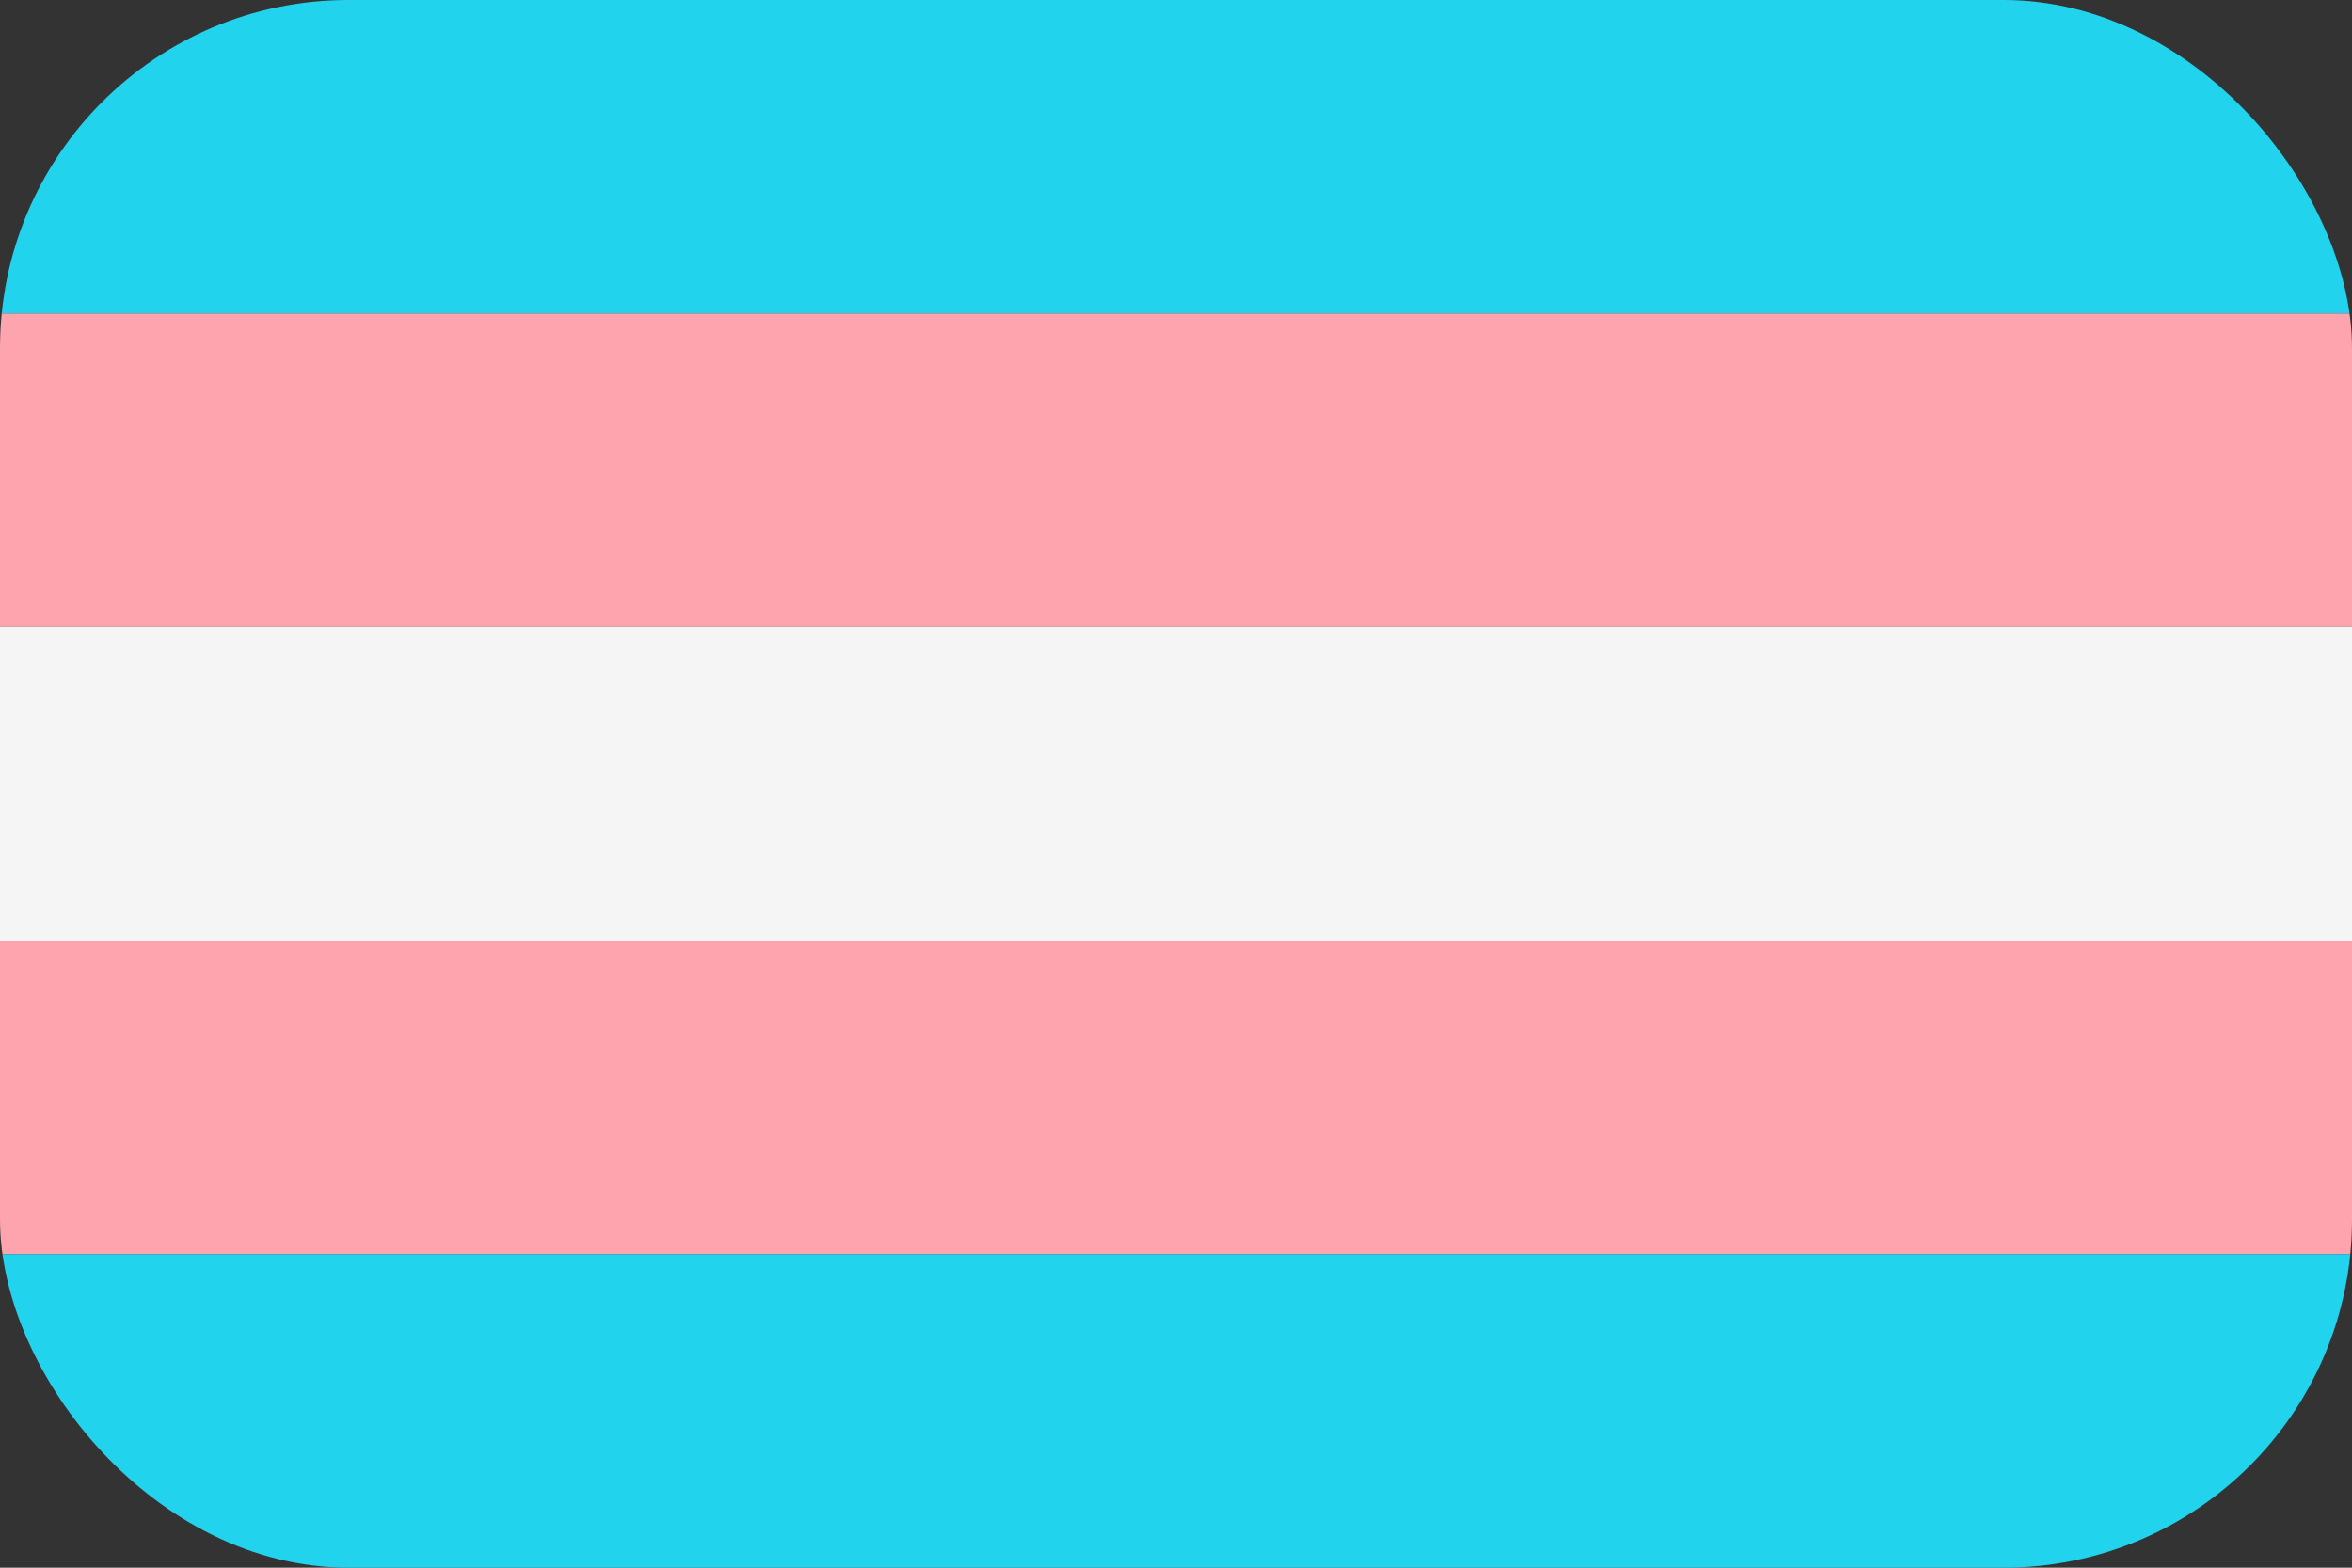 <svg width="54" height="36" viewBox="0 0 54 36" fill="none" xmlns="http://www.w3.org/2000/svg">
<rect x="0" y="0" width="54" height="36" fill="#333333" stroke="none"/>
<g clip-path="url(#clip0_97_724)">
<path d="M0 0H54V7.2H0V0Z" fill="#22D3EE"/>
<path d="M0 7.2H54V14.4H0V7.2Z" fill="#FDA4AF"/>
<path d="M0 14.4H54V21.6H0V14.4Z" fill="#F5F5F5"/>
<path d="M0 21.6H54V28.8H0V21.6Z" fill="#FDA4AF"/>
<path d="M0 28.8H54V36H0V28.8Z" fill="#22D3EE"/>
</g>
<defs>
<clipPath id="clip0_97_724">
<rect width="54" height="36" rx="8" fill="white"/>
</clipPath>
</defs>
</svg>
